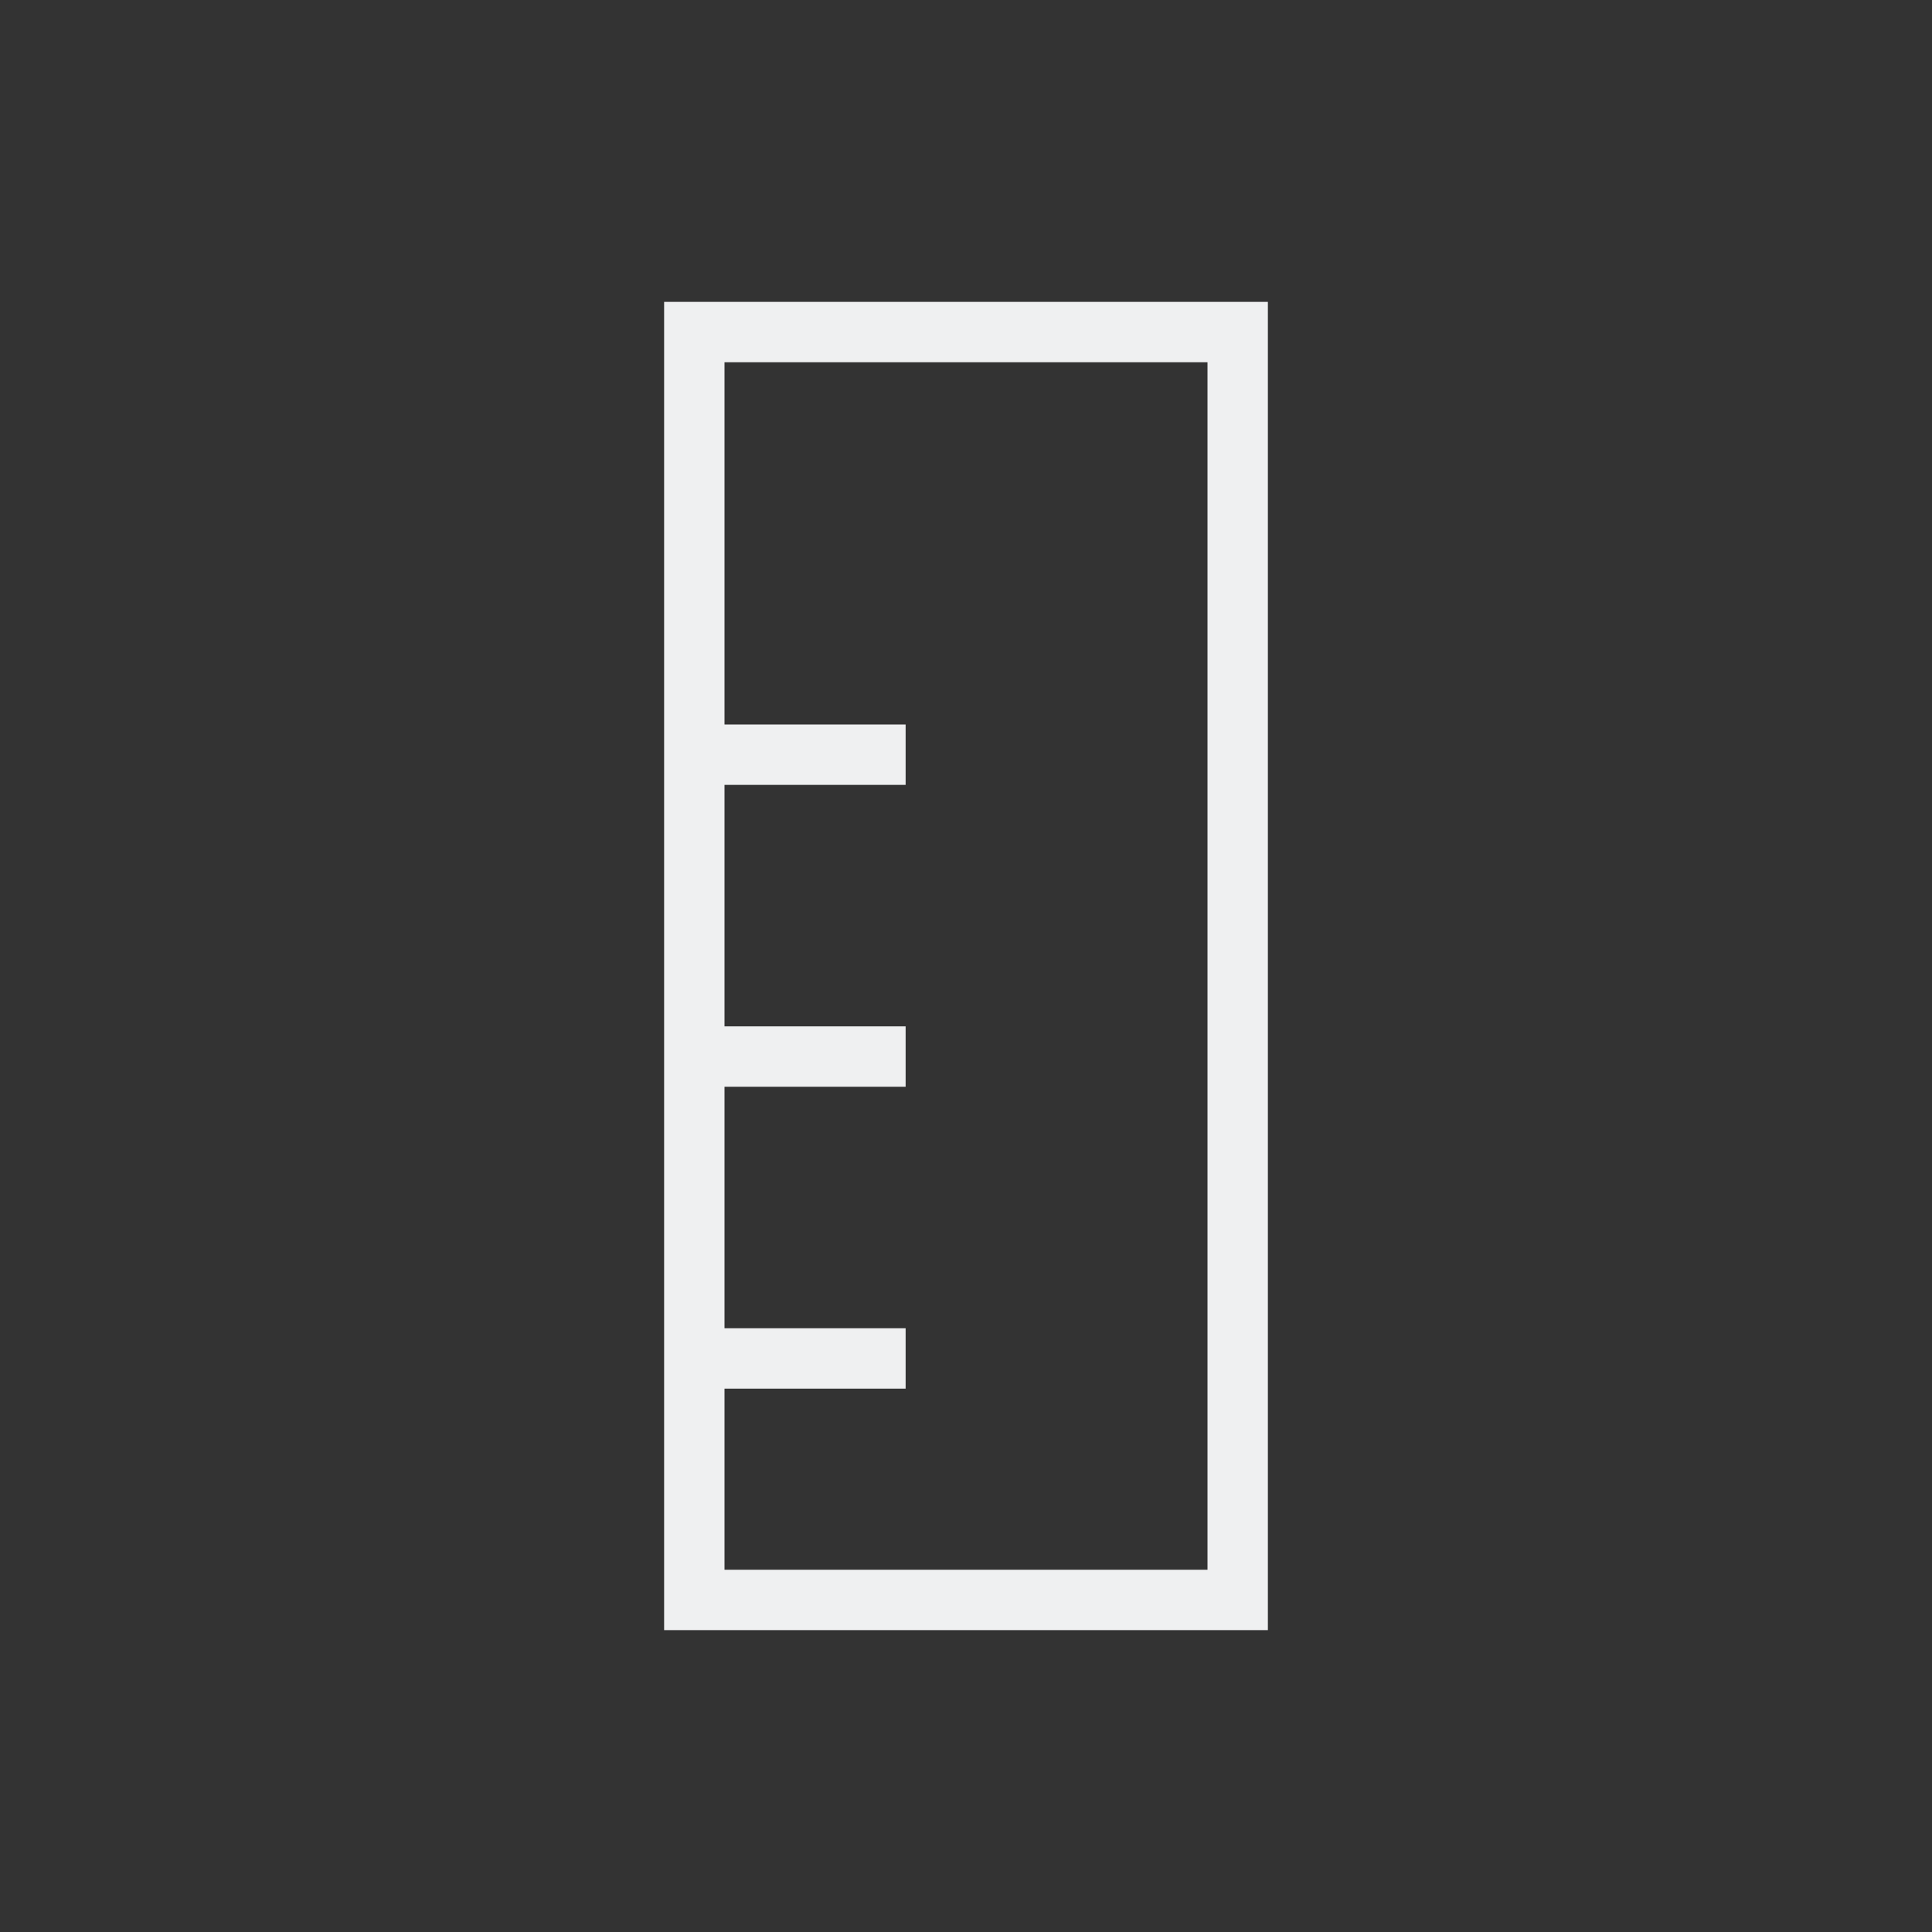 <svg height="32" viewBox="0 0 32 32" width="32" xmlns="http://www.w3.org/2000/svg"><rect x="0" y="0" width="32" height="32" fill="#333333" stroke="none"/><path d="m11 27h10v-1-21h-1-8-1v21zm1-1 0-3h3v-1h-3v-4h3l-0-1h-3l0-4h3l-0-1h-3v-6h8v20z" fill="#eff0f1" stroke-width="1.333"/></svg>